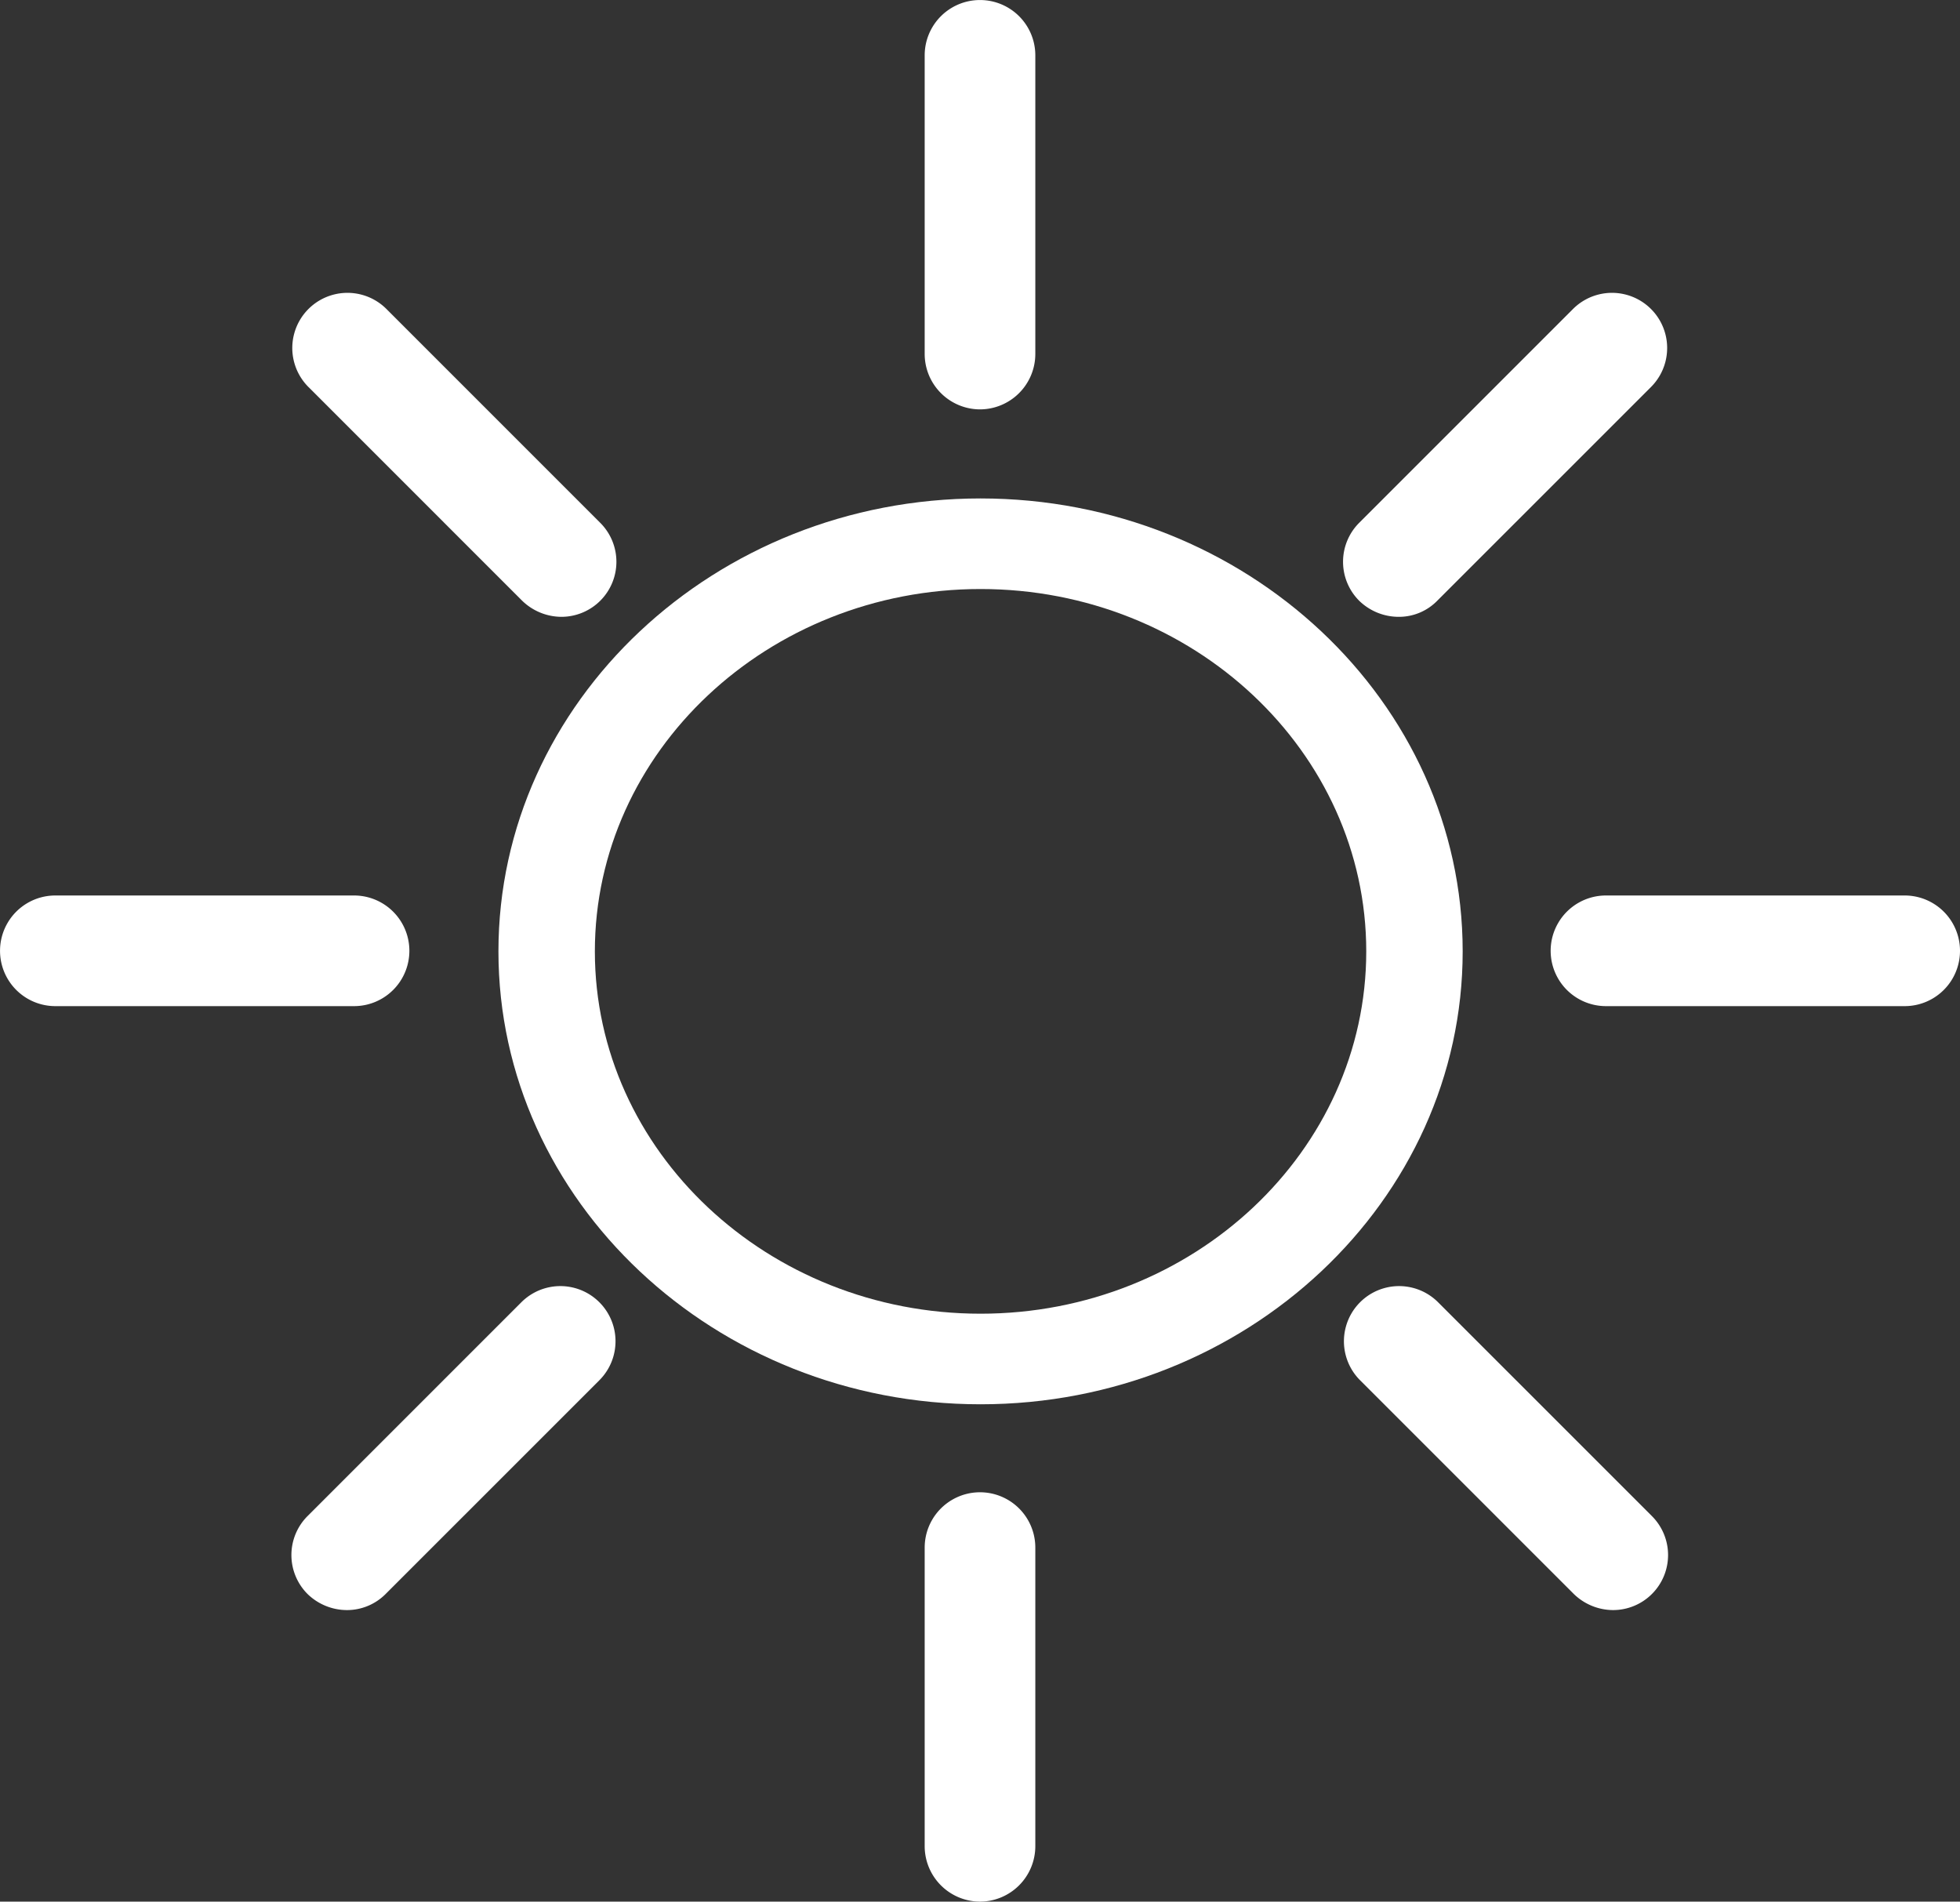 <svg xmlns="http://www.w3.org/2000/svg" width="312.994" height="303.669" viewBox="0 0 312.994 303.669">
  <rect x="0" y="0" width="312.994" height="303.669" fill="#333333" stroke="none"/>
  <g id="_01d" data-name="01d" transform="translate(-935 -884)">
    <path id="Tracé_1" data-name="Tracé 1" d="M1102.09,1118.754c-42.421,0-76.99-32.475-76.99-72.327s34.568-72.327,76.99-72.327,76.99,32.475,76.99,72.327S1144.511,1118.754,1102.09,1118.754Zm0-130.189c-33.953,0-61.592,25.965-61.592,57.862s27.639,57.862,61.592,57.862,61.592-25.965,61.592-57.862S1136.042,988.565,1102.09,988.565Z" transform="translate(-10.504 -10.504)" fill="#fff"/>
    <path id="Tracé_2" data-name="Tracé 2" d="M1123.834,949.373a8.86,8.86,0,0,1-8.834-8.834v-47.7a8.834,8.834,0,1,1,17.668,0v47.7A8.86,8.86,0,0,1,1123.834,949.373Z" transform="translate(-32.337)" fill="#fff"/>
    <path id="Tracé_3" data-name="Tracé 3" d="M1123.834,1255.373a8.86,8.86,0,0,1-8.834-8.834v-47.7a8.834,8.834,0,0,1,17.668,0v47.7A8.86,8.86,0,0,1,1123.834,1255.373Z" transform="translate(-32.337 -67.704)" fill="#fff"/>
    <path id="Tracé_4" data-name="Tracé 4" d="M991.539,1081.668h-47.7a8.834,8.834,0,1,1,0-17.668h47.7a8.834,8.834,0,1,1,0,17.668Z" transform="translate(0 -37)" fill="#fff"/>
    <path id="Tracé_5" data-name="Tracé 5" d="M1297.539,1081.668h-47.7a8.834,8.834,0,0,1,0-17.668h47.7a8.834,8.834,0,0,1,0,17.668Z" transform="translate(-58.379 -37)" fill="#fff"/>
    <path id="Tracé_6" data-name="Tracé 6" d="M1212.331,988.665a9.049,9.049,0,0,1-6.272-2.562,8.8,8.8,0,0,1,0-12.456l34.188-34.188a8.808,8.808,0,0,1,12.456,12.456L1218.515,986.1A8.542,8.542,0,0,1,1212.331,988.665Z" transform="translate(-54.004 -6.164)" fill="#fff"/>
    <path id="Tracé_7" data-name="Tracé 7" d="M996.531,1204.465a9.049,9.049,0,0,1-6.272-2.562,8.8,8.8,0,0,1,0-12.456l34.188-34.188a8.808,8.808,0,0,1,12.456,12.456l-34.188,34.188A8.691,8.691,0,0,1,996.531,1204.465Z" transform="translate(-6.141 -63.352)" fill="#fff"/>
    <path id="Tracé_8" data-name="Tracé 8" d="M1030.82,988.665a9.049,9.049,0,0,1-6.272-2.562l-34.188-34.188a8.808,8.808,0,0,1,12.456-12.456L1037,973.647a8.79,8.79,0,0,1-6.184,15.018Z" transform="translate(-6.153 -6.164)" fill="#fff"/>
    <path id="Tracé_9" data-name="Tracé 9" d="M1246.62,1204.465a9.049,9.049,0,0,1-6.272-2.562l-34.188-34.188a8.808,8.808,0,0,1,12.456-12.456l34.188,34.188a8.79,8.79,0,0,1-6.184,15.018Z" transform="translate(-54.016 -63.352)" fill="#fff"/>
  </g>
</svg>
